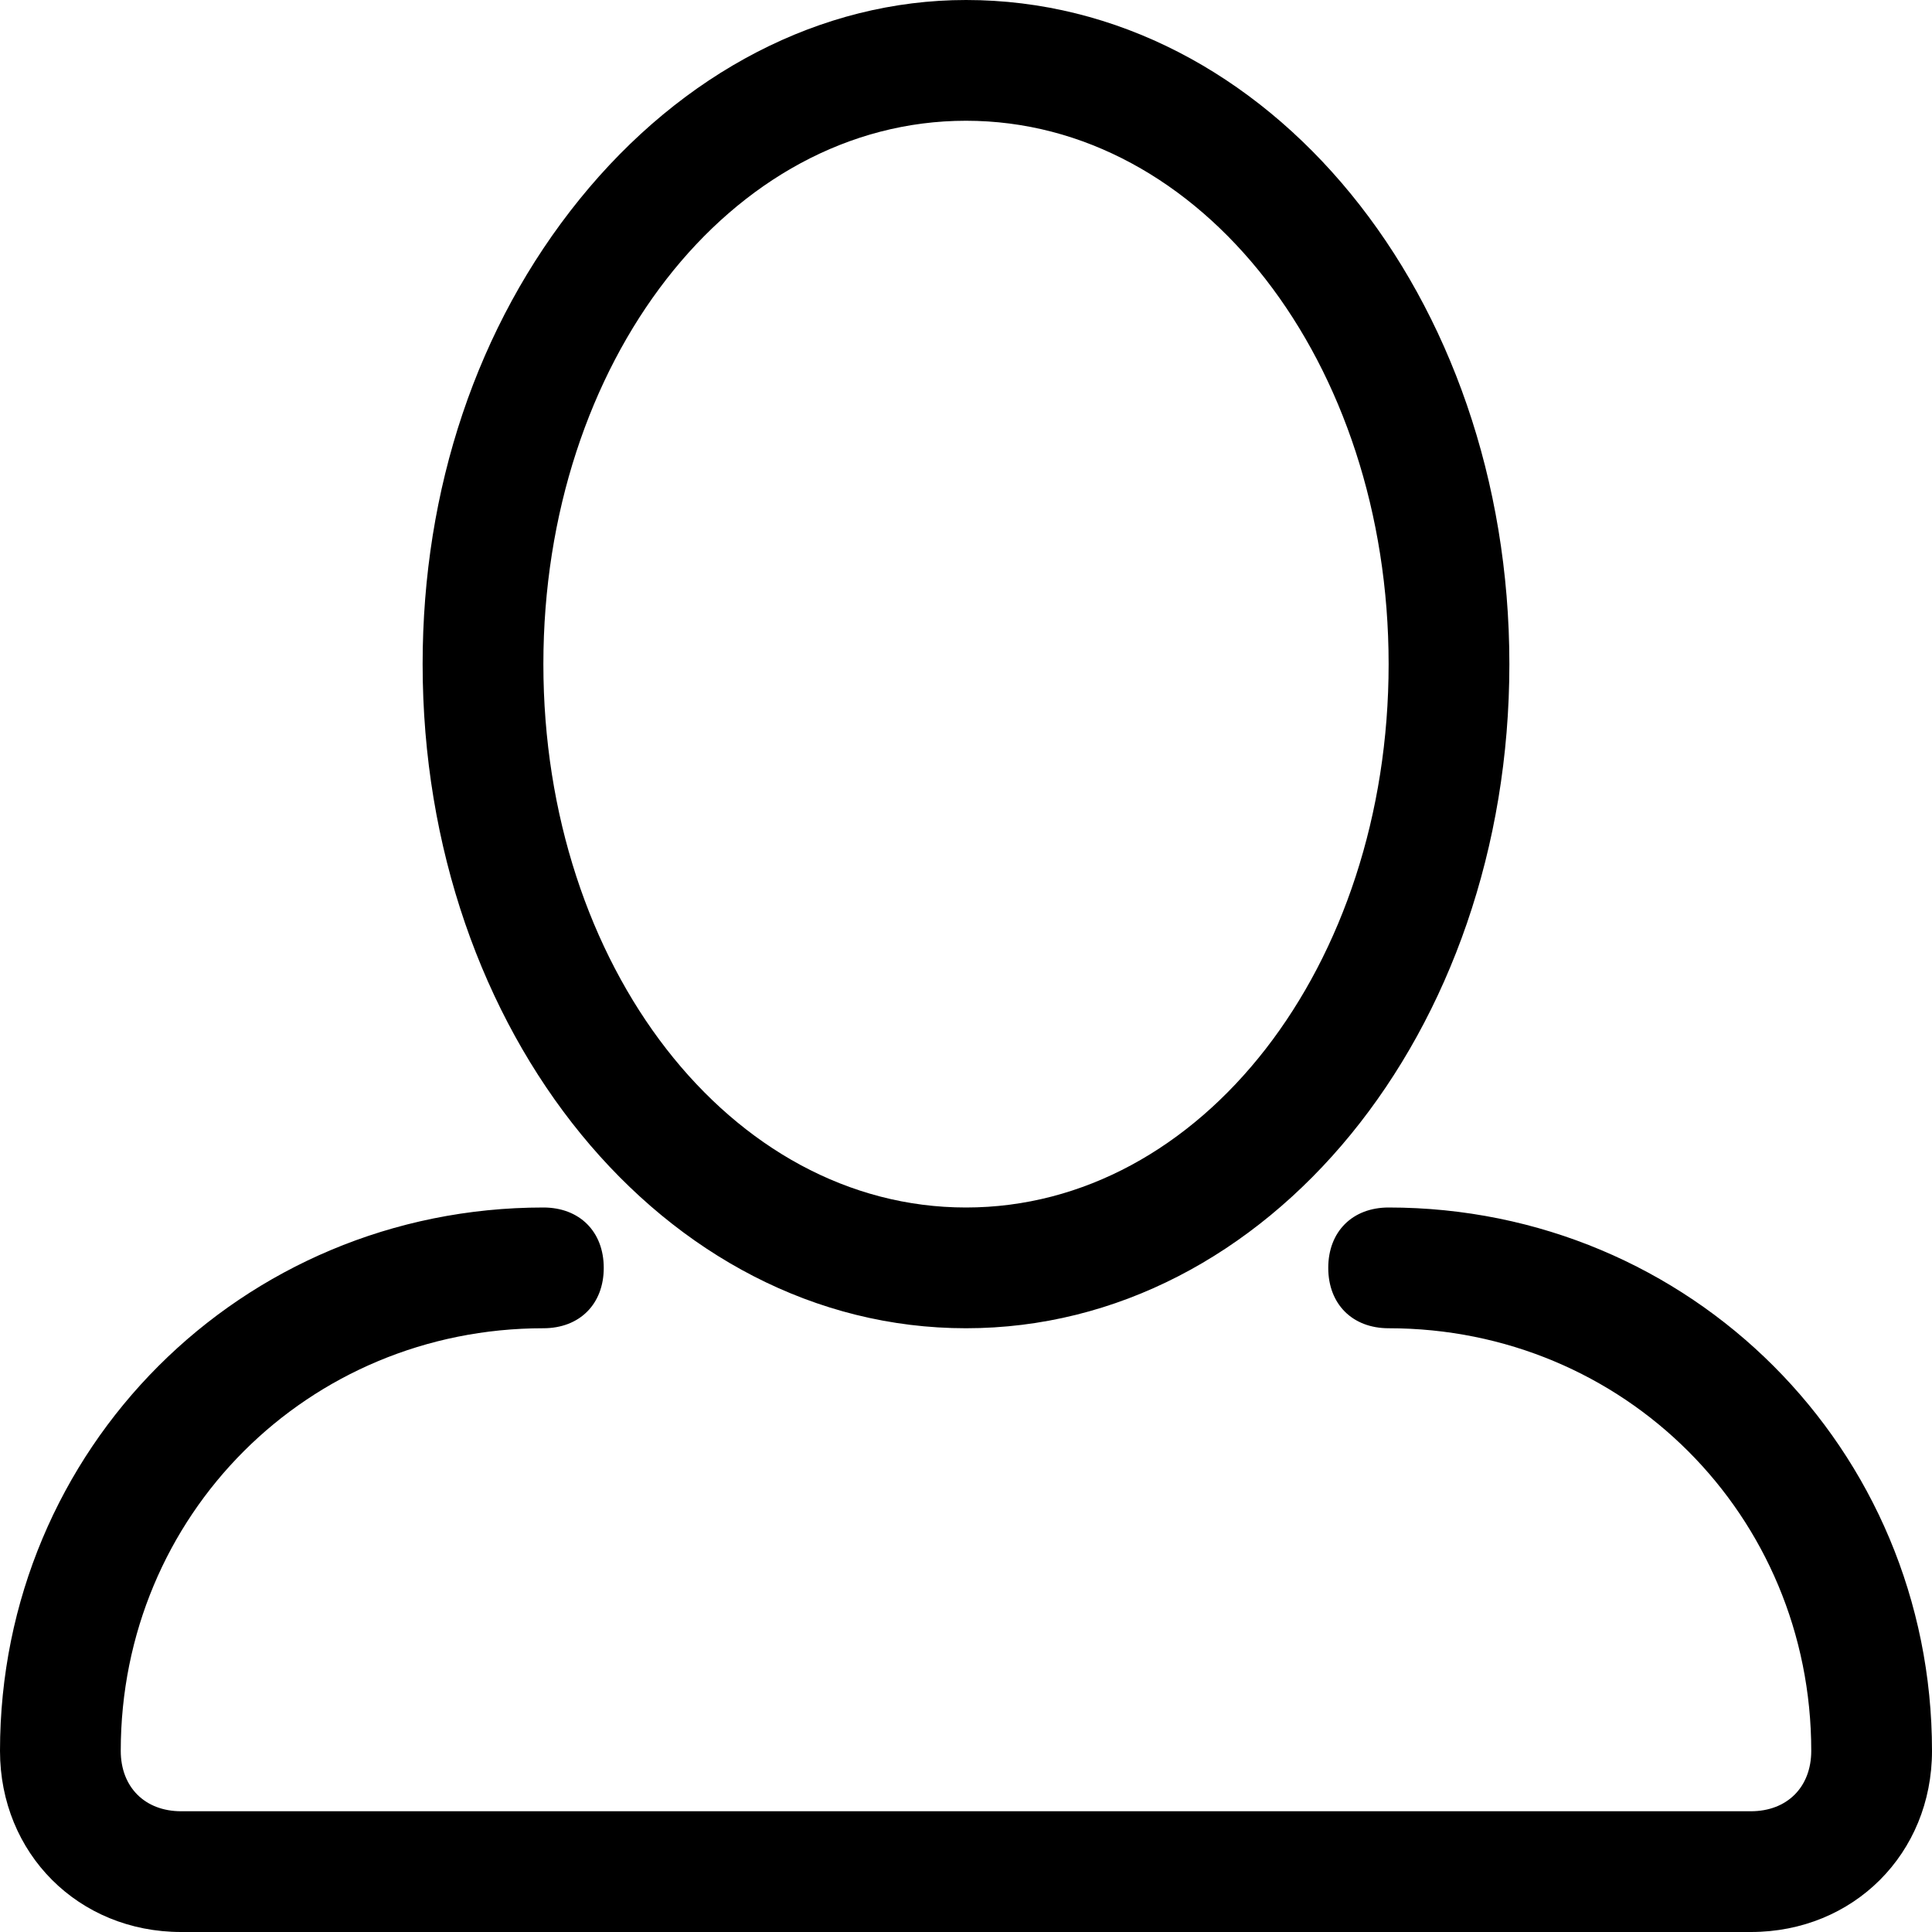 <?xml version="1.0" encoding="utf-8"?>
<!-- Generator: Adobe Illustrator 22.1.0, SVG Export Plug-In . SVG Version: 6.00 Build 0)  -->
<svg version="1.1" id="Capa_1" xmlns="http://www.w3.org/2000/svg" xmlns:xlink="http://www.w3.org/1999/xlink" x="0px" y="0px"
	 viewBox="0 0 32 32" style="enable-background:new 0 0 32 32;" xml:space="preserve">
<g>
	<g id="User">
		<g>
			<path d="M16,22c5,0,9-4.9,9-11S21,0,16,0c-2.4,0-4.7,1.2-6.4,3.3C7.9,5.4,7,8.1,7,11C7,17.1,11,22,16,22z M16,2c3.9,0,7,4,7,9
				c0,5-3.1,9-7,9s-7-4-7-9C9,6,12.1,2,16,2z M23,20c-0.6,0-1,0.4-1,1s0.4,1,1,1c3.9,0,7,3.1,7,7c0,0.6-0.4,1-1,1H3
				c-0.6,0-1-0.4-1-1c0-3.9,3.1-7,7-7c0.6,0,1-0.4,1-1s-0.4-1-1-1c-5,0-9,4-9,9c0,1.7,1.3,3,3,3h26c1.7,0,3-1.3,3-3
				C32,24,28,20,23,20z"/>
		</g>
	</g>
</g>
</svg>
